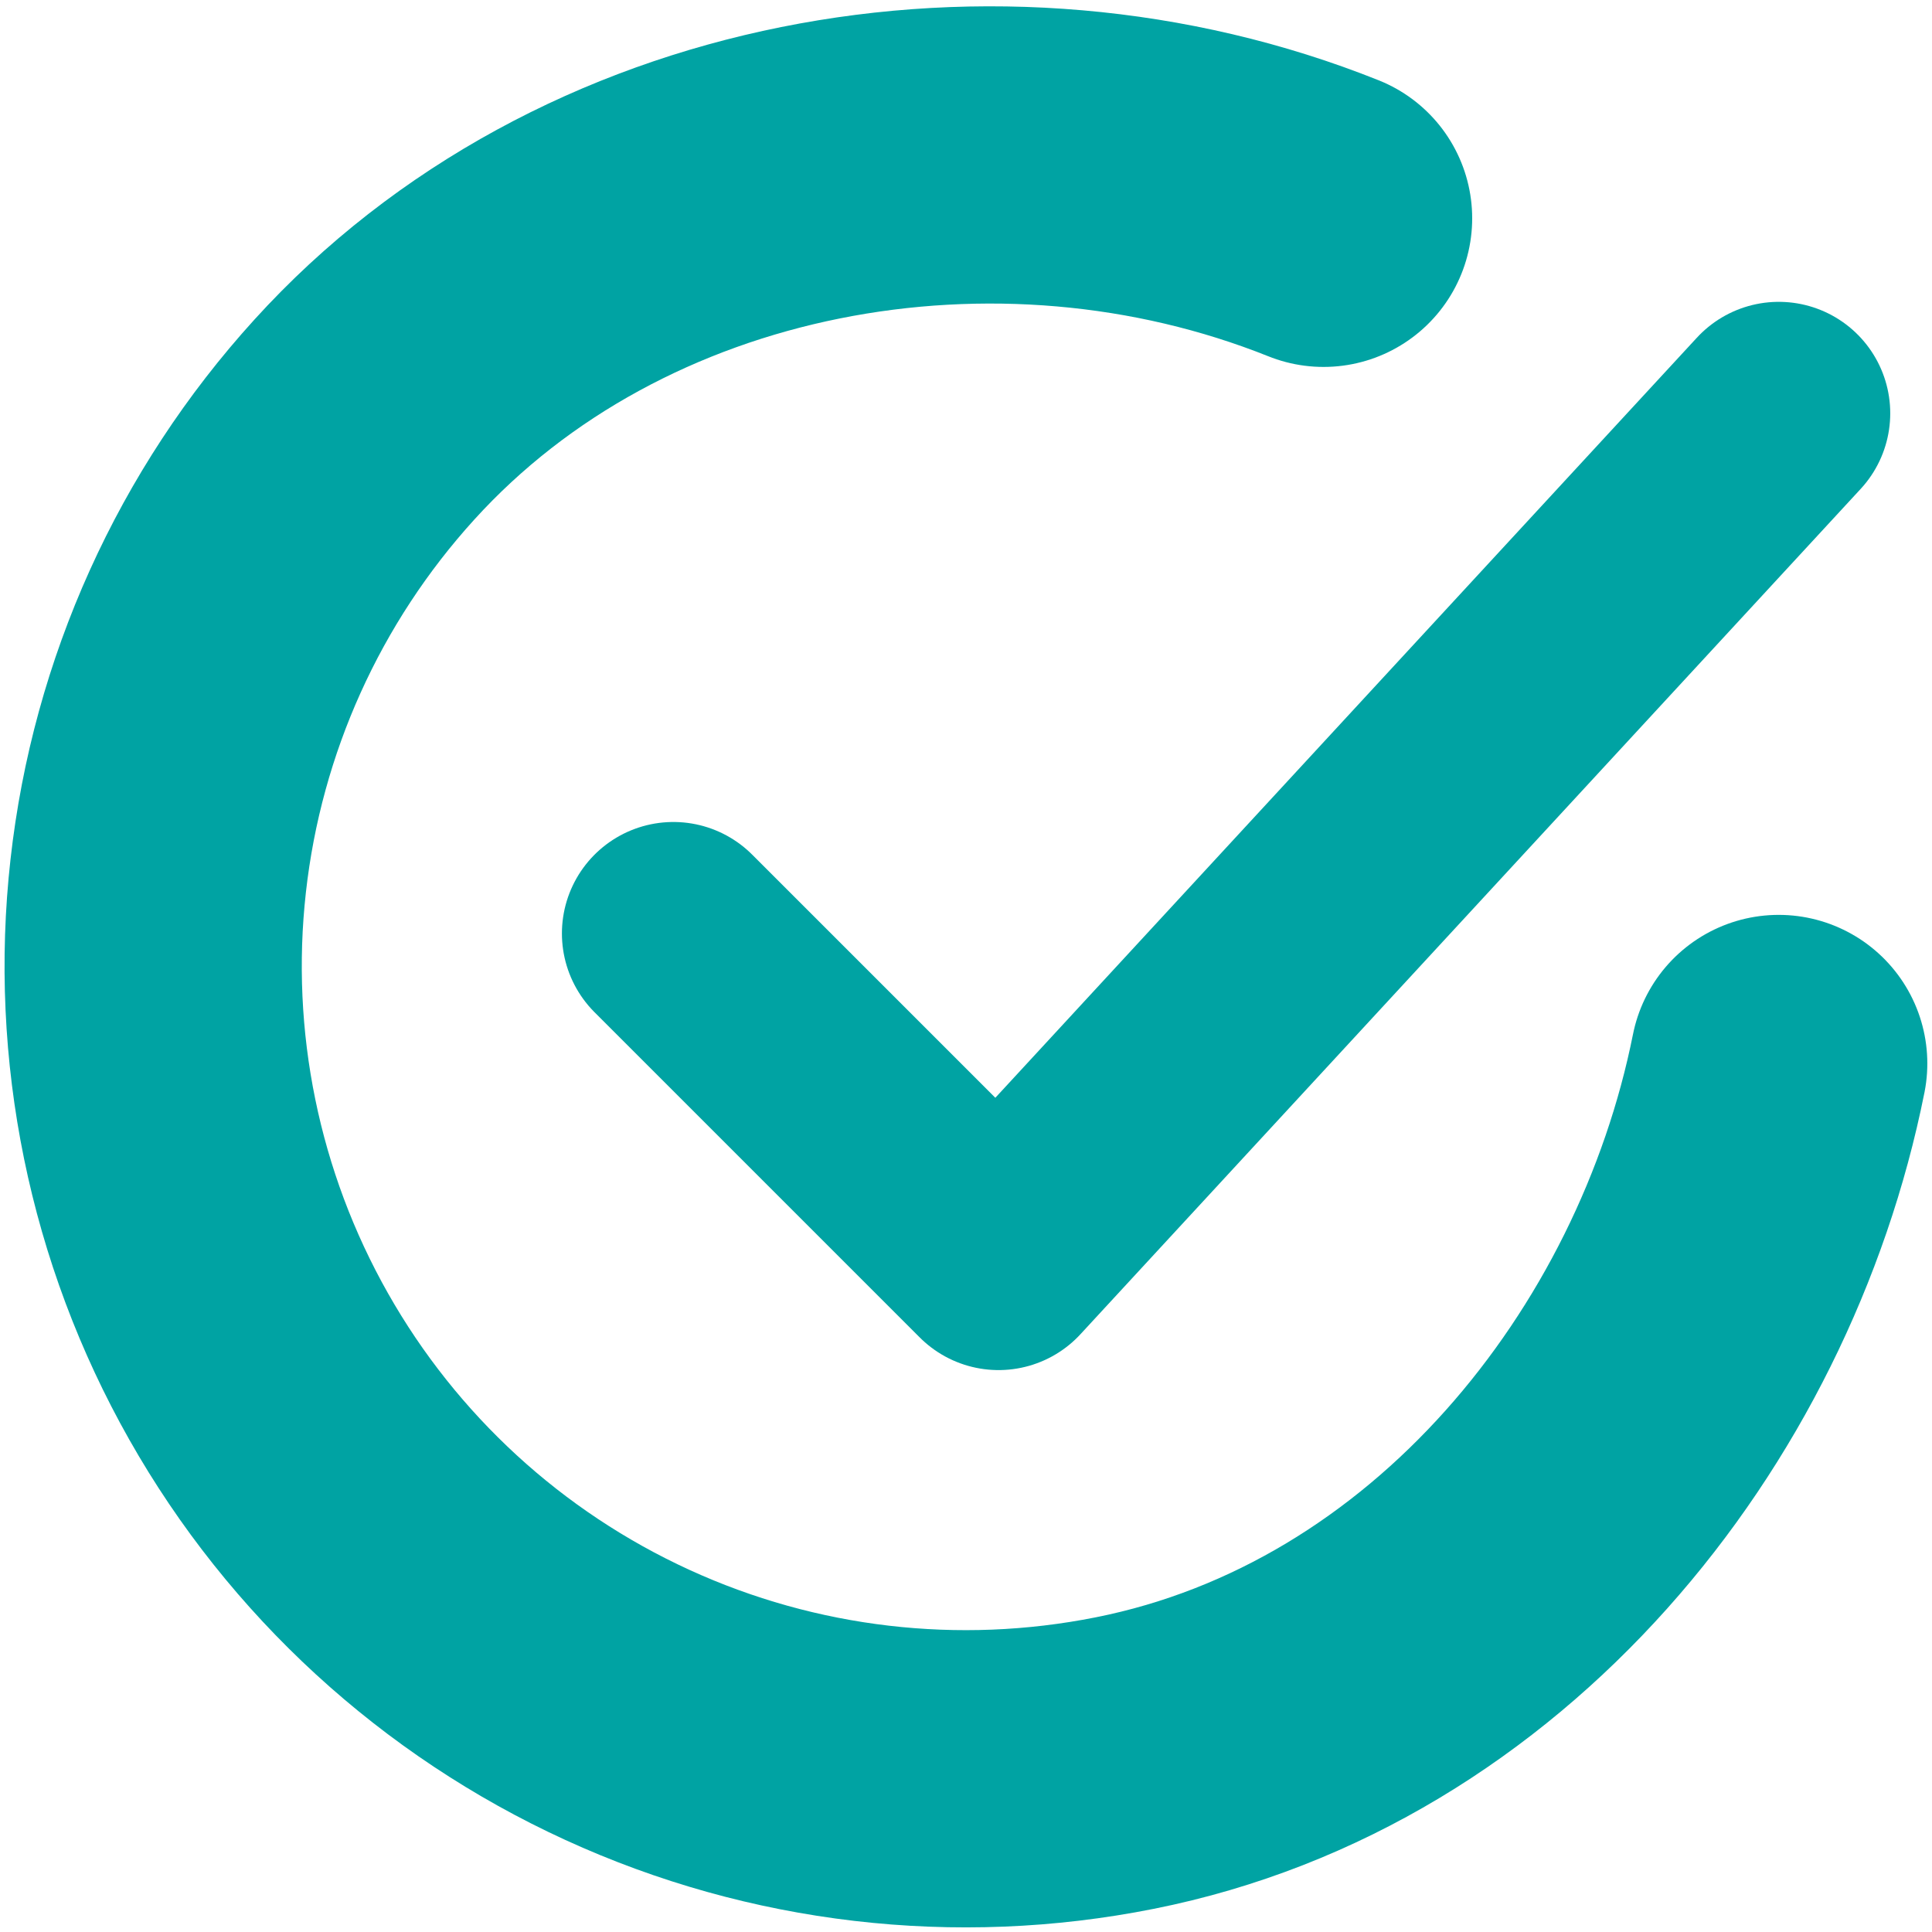 <svg width="26" height="26" viewBox="0 0 26 26" fill="none" xmlns="http://www.w3.org/2000/svg">
<path d="M23.937 14.312C23.062 18.688 19.764 22.807 15.135 23.727C12.877 24.177 10.536 23.903 8.443 22.944C6.35 21.985 4.613 20.391 3.48 18.388C2.346 16.384 1.873 14.074 2.129 11.787C2.384 9.499 3.355 7.35 4.903 5.647C8.077 2.15 13.437 1.188 17.812 2.938" stroke="#00A3A3" stroke-width="4" stroke-linecap="round" stroke-linejoin="round"/>
<path d="M9.062 12.562L13.438 16.938L23.938 5.562" stroke="#00A3A3" stroke-width="3" stroke-linecap="round" stroke-linejoin="round"/>
</svg>
